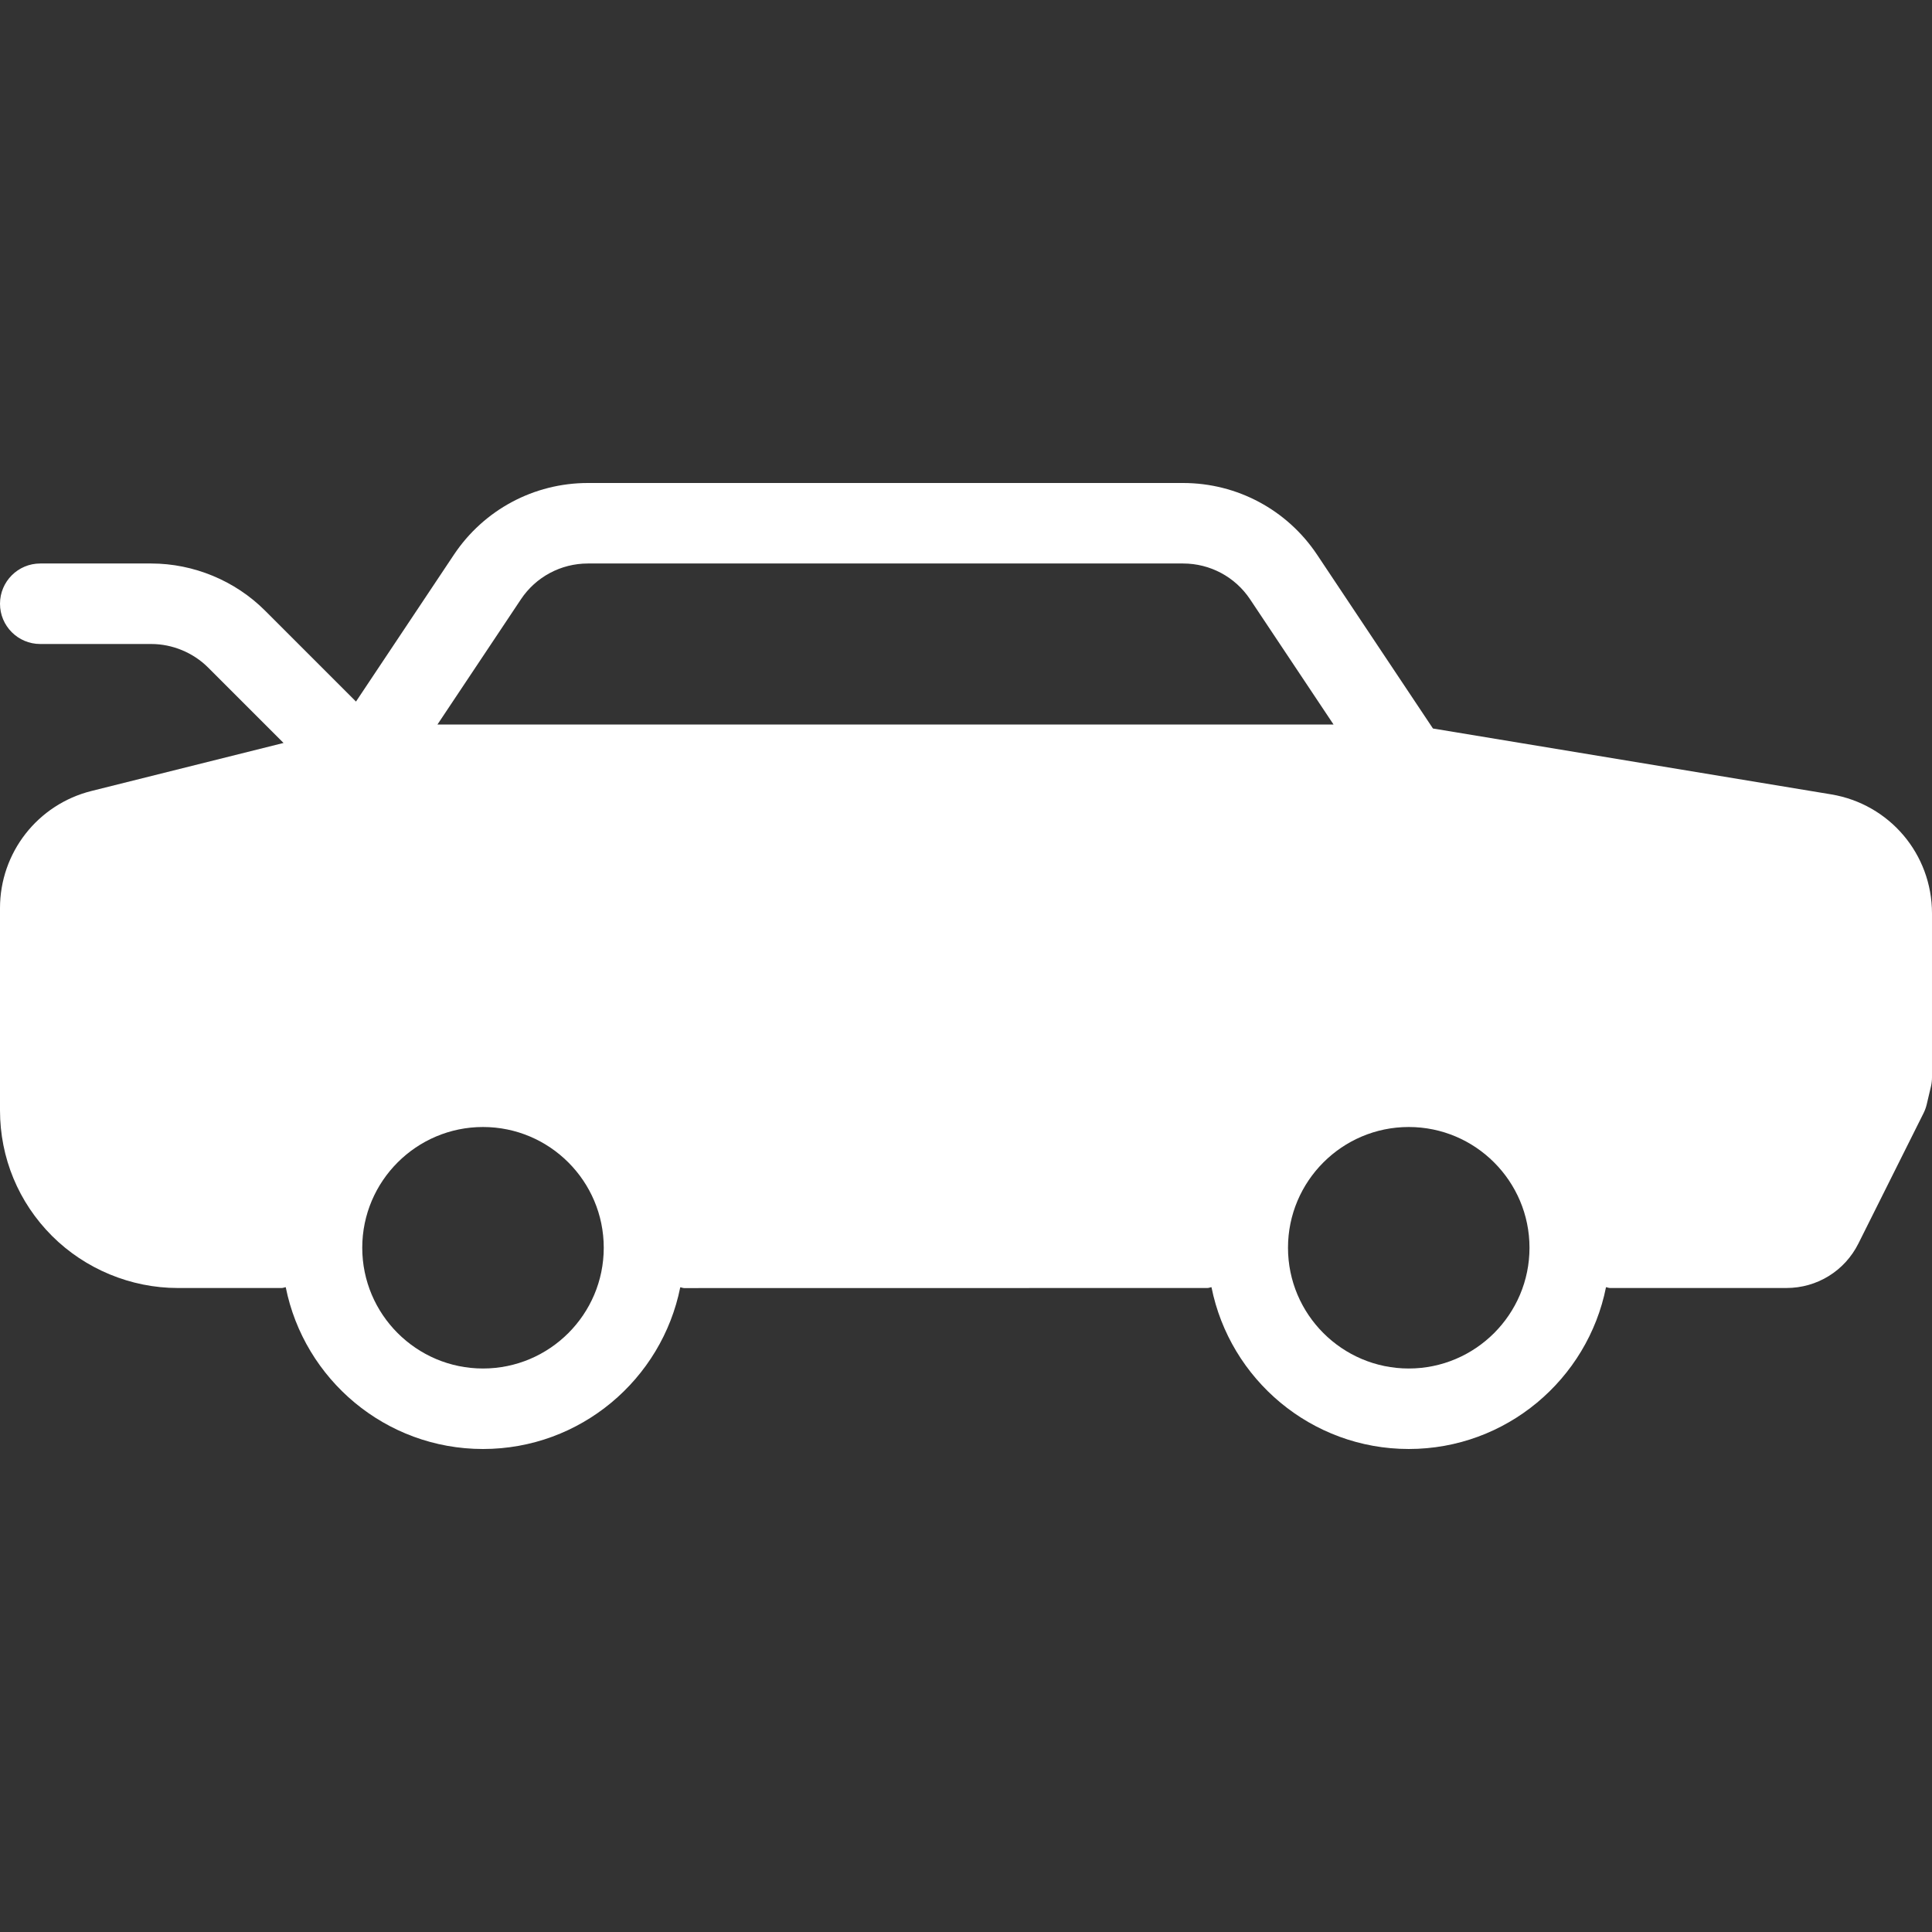 <?xml version="1.0"?>
<svg xmlns="http://www.w3.org/2000/svg" xmlns:xlink="http://www.w3.org/1999/xlink" version="1.1" id="Capa_1" x="0px" y="0px" viewBox="0 0 512 512" style="enable-background:new 0 0 512 512;" xml:space="preserve" width="512px" height="512px" class=""><rect x="0" y="0" width="512" height="512" fill="#333333" stroke="none"/><g><g>
	<g>
		<path d="M485.25,210.51l-105.501-17.449L349.042,147c-7.938-11.896-21.208-19-35.5-19h-157.75c-14.292,0-27.563,7.104-35.5,19    l-25.951,38.924L70.25,161.833c-7.938-7.948-18.938-12.5-30.167-12.5H10.667C4.771,149.333,0,154.104,0,160    s4.771,10.667,10.667,10.667h29.417c5.604,0,11.104,2.281,15.083,6.25l19.975,19.975L24.25,209.615    C9.979,213.177,0,225.948,0,240.656v53.594c0,12.573,4.896,24.396,13.792,33.292c8.771,8.76,20.896,13.792,33.292,13.792h27.583    c0.375,0,0.691-0.176,1.056-0.214C80.598,365.535,102.164,384,128,384c25.827,0,47.391-18.451,52.275-42.853    c0.355,0.036,0.677,0.207,1.038,0.207L320,341.333c0.375,0,0.691-0.176,1.056-0.214c4.874,24.415,26.441,42.88,52.277,42.88    s47.402-18.465,52.277-42.88c0.365,0.038,0.681,0.214,1.056,0.214h46.75c8.125,0,15.438-4.51,19.083-11.792l17.25-34.521    c0.375-0.75,0.667-1.542,0.854-2.354l1.125-4.771c0.188-0.792,0.271-1.604,0.271-2.417v-43.406    C512,226.354,500.75,213.083,485.25,210.51z M128,362.667c-17.646,0-32-14.354-32-32c0-17.646,14.354-32,32-32s32,14.354,32,32    C160,348.313,145.646,362.667,128,362.667z M115.931,192l22.111-33.167c3.958-5.948,10.604-9.5,17.75-9.5h157.75    c7.146,0,13.792,3.552,17.75,9.5L353.402,192H115.931z M373.333,362.667c-17.646,0-32-14.354-32-32c0-17.646,14.354-32,32-32    c17.646,0,32,14.354,32,32C405.333,348.313,390.979,362.667,373.333,362.667z" data-original="#000000" class="active-path" data-old_color="#000000" fill="#FFFFFF"/>
	</g>
</g></g> </svg>
